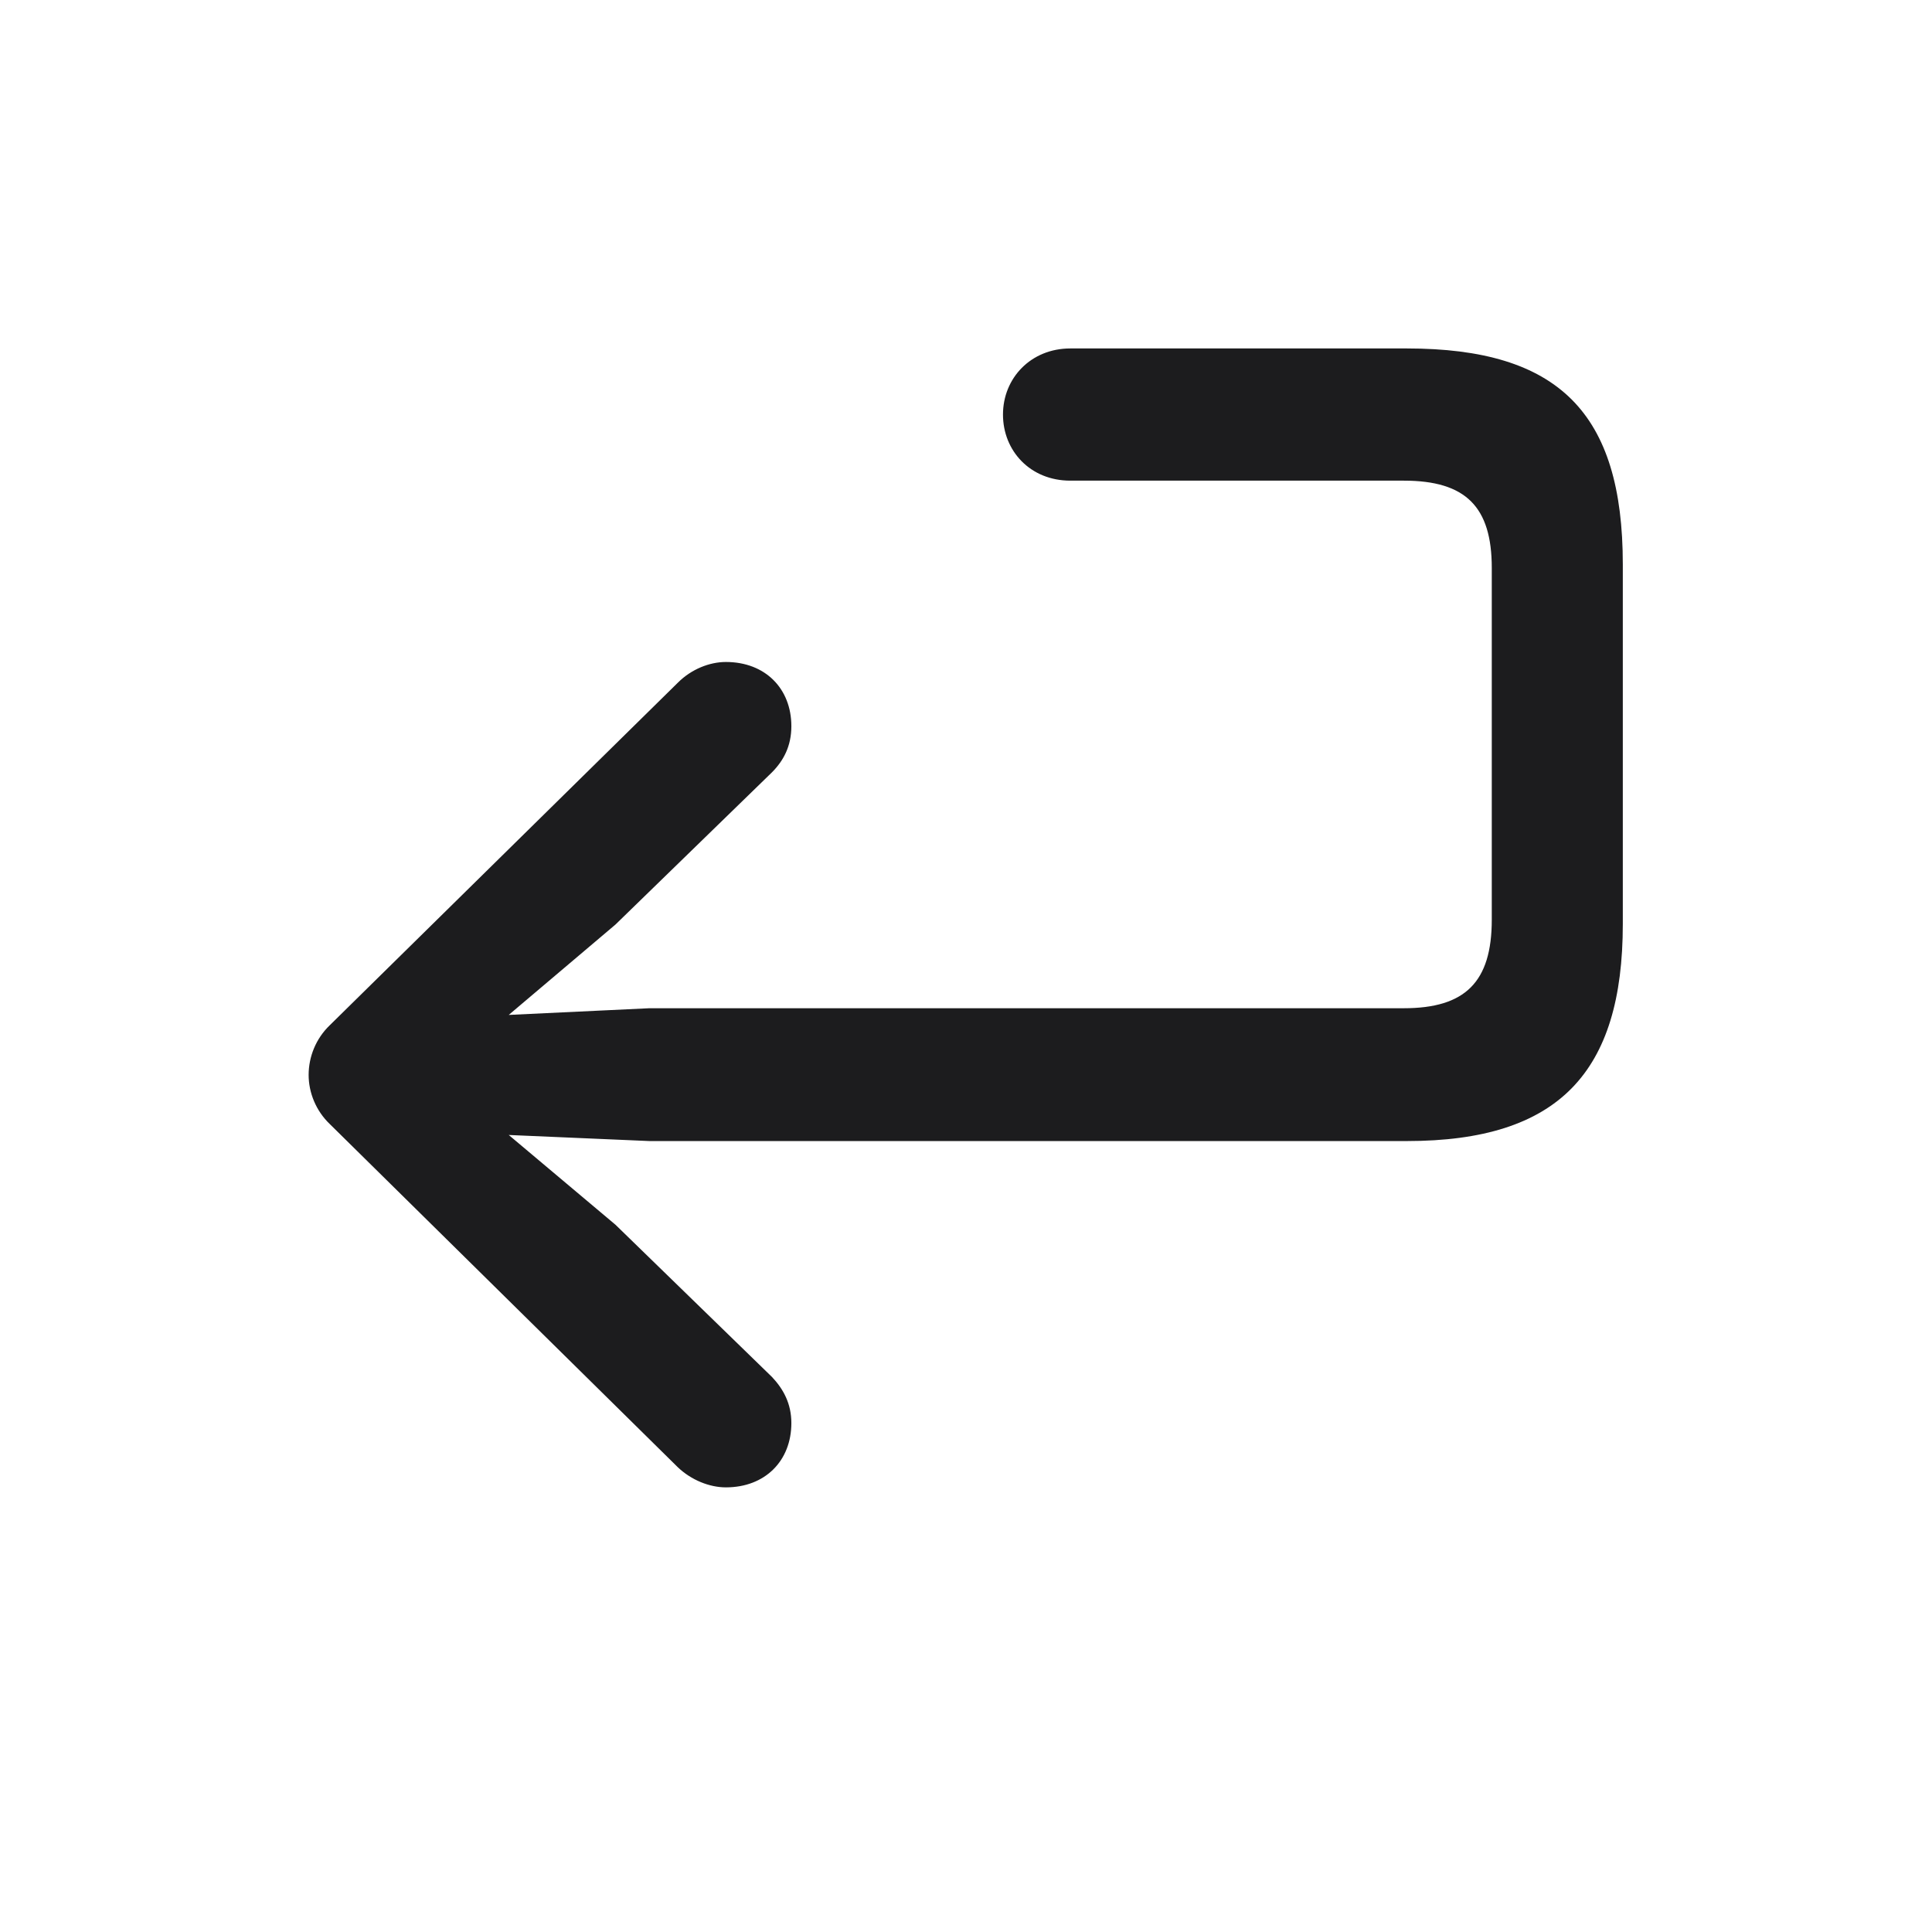 <svg width="28" height="28" viewBox="0 0 28 28" fill="none" xmlns="http://www.w3.org/2000/svg">
<path d="M10.52 21.556C11.091 21.556 11.469 21.169 11.469 20.624C11.469 20.343 11.354 20.132 11.188 19.956L8.92 17.75L7.373 16.449L9.412 16.537H20.39C22.587 16.537 23.519 15.544 23.519 13.391V8.179C23.519 5.981 22.587 5.05 20.39 5.05H15.512C14.94 5.05 14.536 5.48 14.536 6.008C14.536 6.535 14.932 6.966 15.512 6.966H20.346C21.242 6.966 21.62 7.344 21.62 8.231V13.329C21.62 14.234 21.233 14.612 20.346 14.612H9.412L7.373 14.709L8.92 13.399L11.188 11.193C11.354 11.026 11.469 10.815 11.469 10.525C11.469 9.98 11.091 9.594 10.52 9.594C10.282 9.594 10.019 9.699 9.825 9.893L4.78 14.858C4.578 15.052 4.473 15.315 4.473 15.579C4.473 15.834 4.578 16.098 4.78 16.291L9.825 21.266C10.019 21.45 10.282 21.556 10.52 21.556Z" fill="#1C1C1E"/>
</svg>
